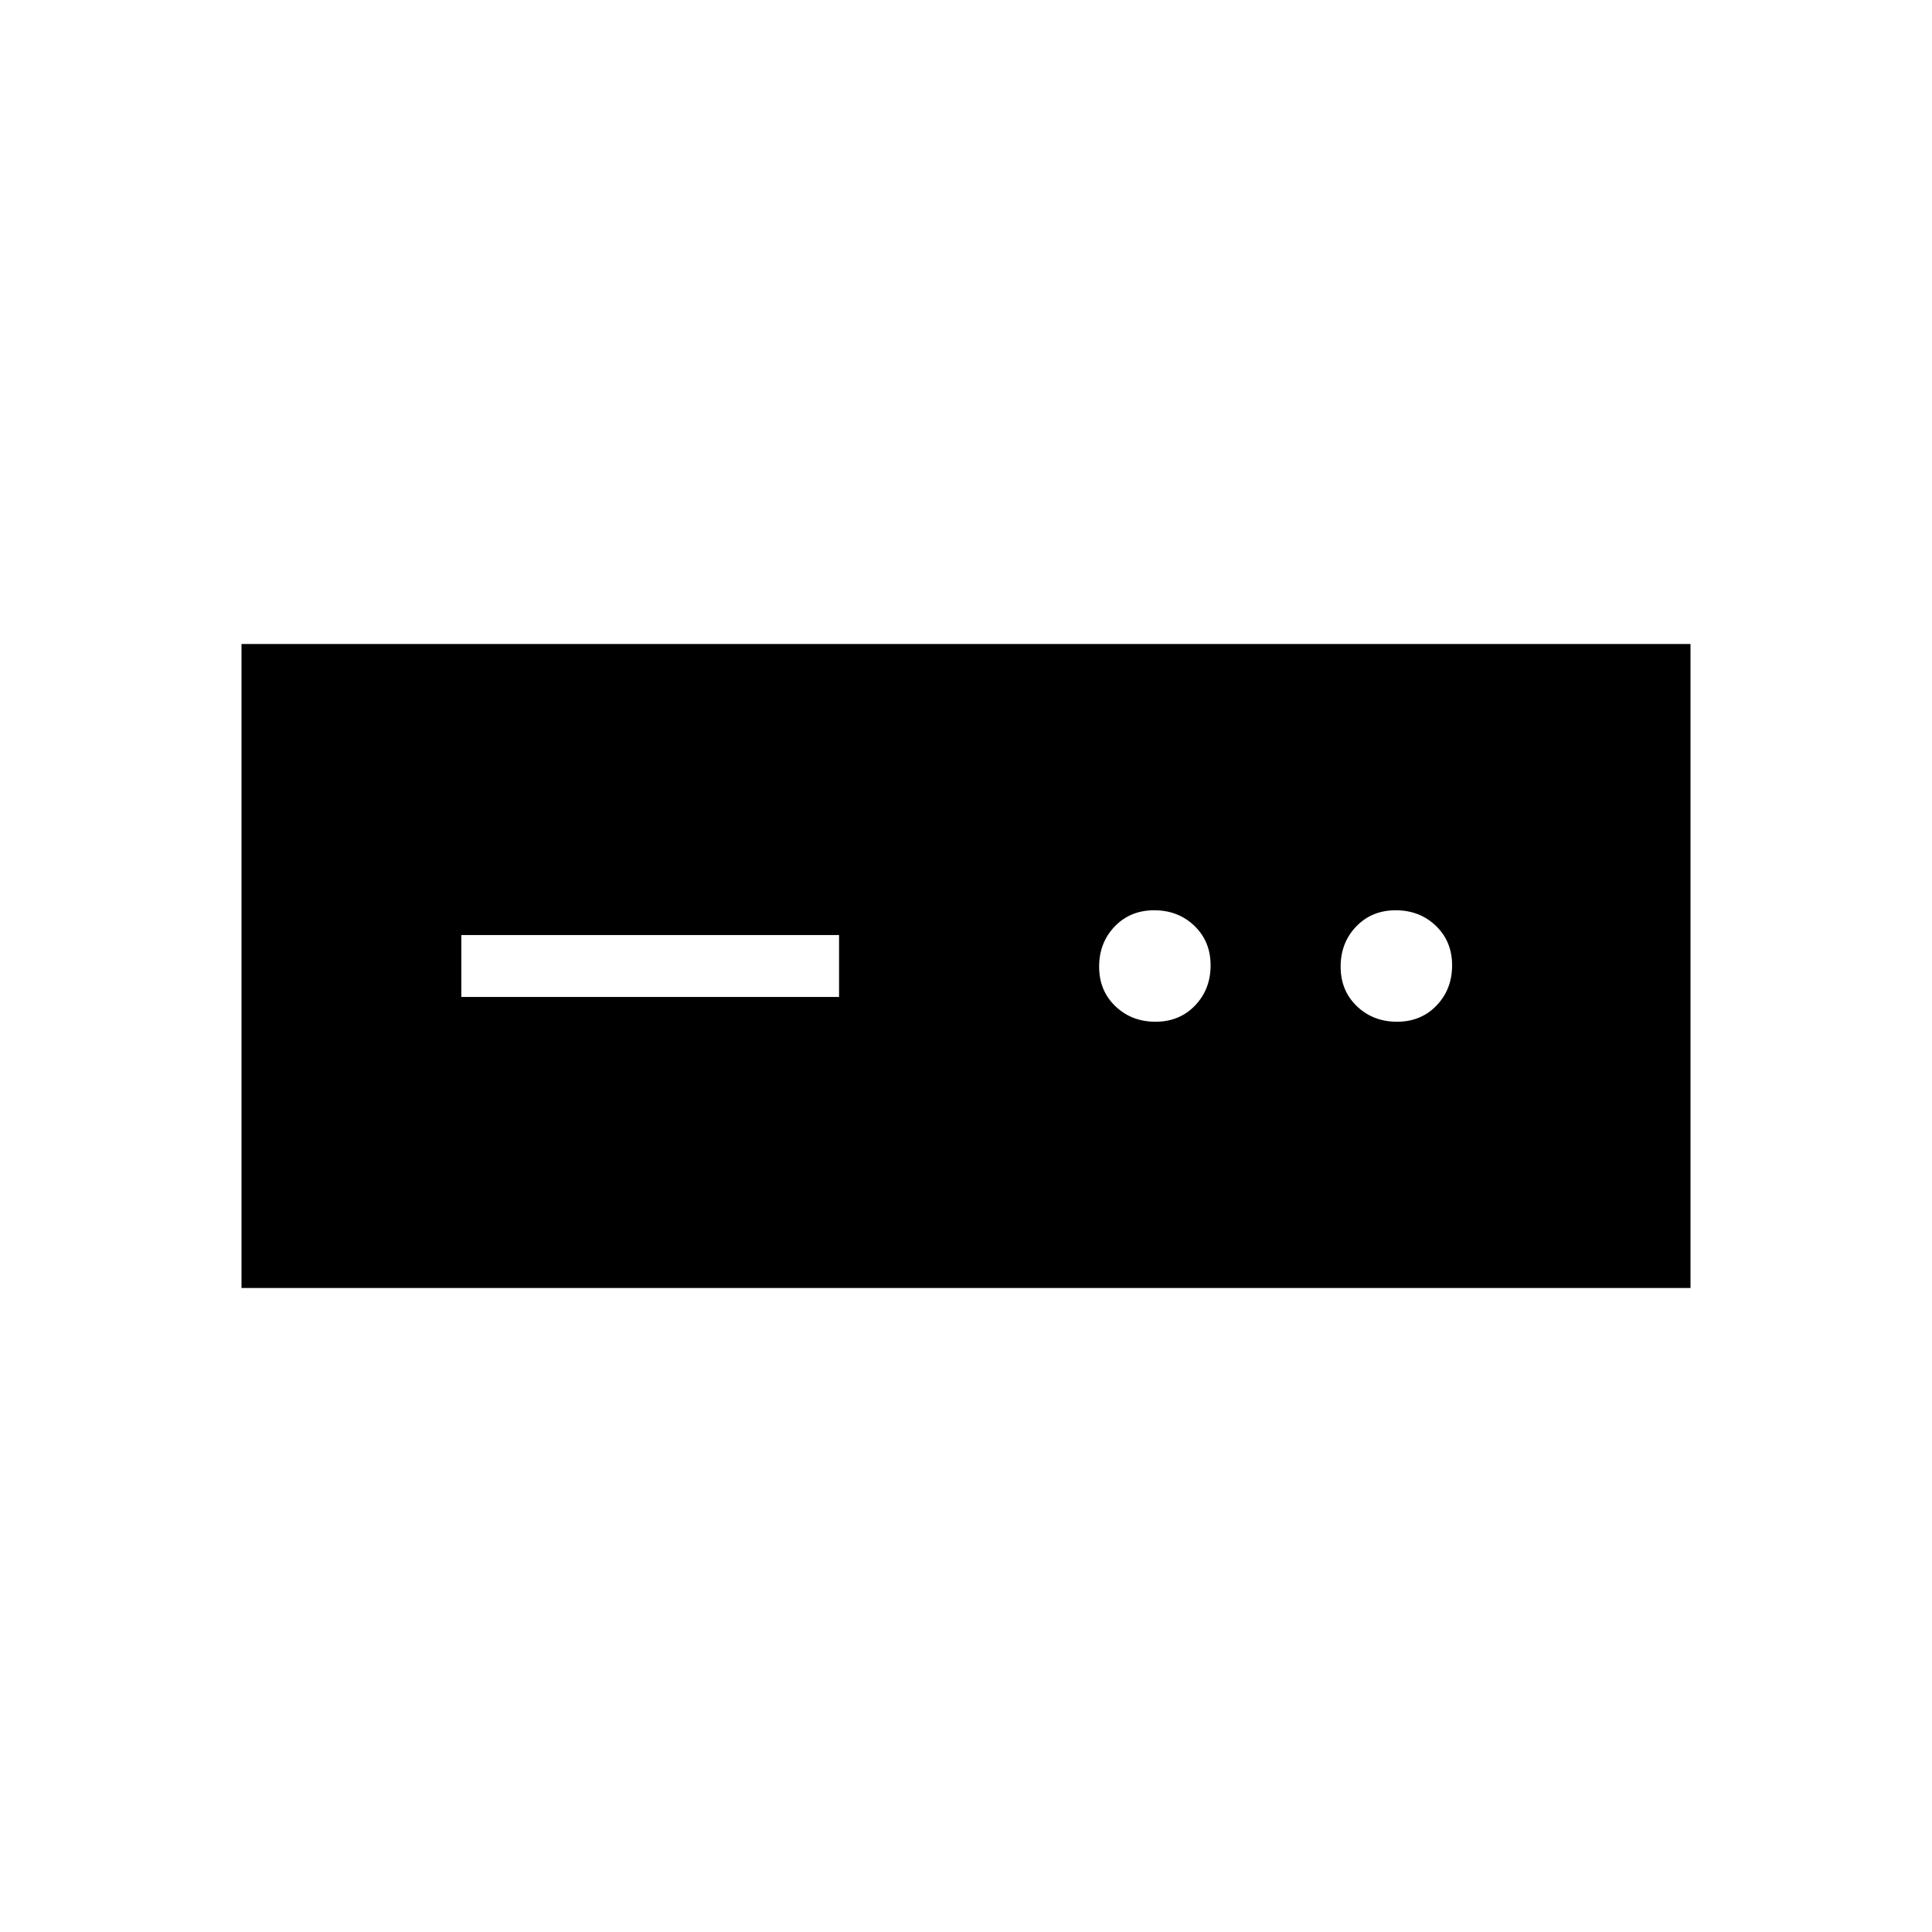 <svg xmlns="http://www.w3.org/2000/svg" width="48" height="48" viewBox="0 -960 960 960"><path d="M120-320v-320h720v320H120Zm109.231-144.615h187.692v-30.77H229.231v30.77Zm344.939 12.307q11.907 0 19.638-8.054 7.731-8.055 7.731-19.962t-8.055-19.638q-8.055-7.73-19.962-7.73t-19.637 8.054q-7.731 8.055-7.731 19.962t8.055 19.638q8.054 7.73 19.961 7.73Zm120 0q11.907 0 19.638-8.054 7.731-8.055 7.731-19.962t-8.055-19.638q-8.055-7.73-19.962-7.73t-19.637 8.054q-7.731 8.055-7.731 19.962t8.055 19.638q8.054 7.73 19.961 7.73Z"/></svg>